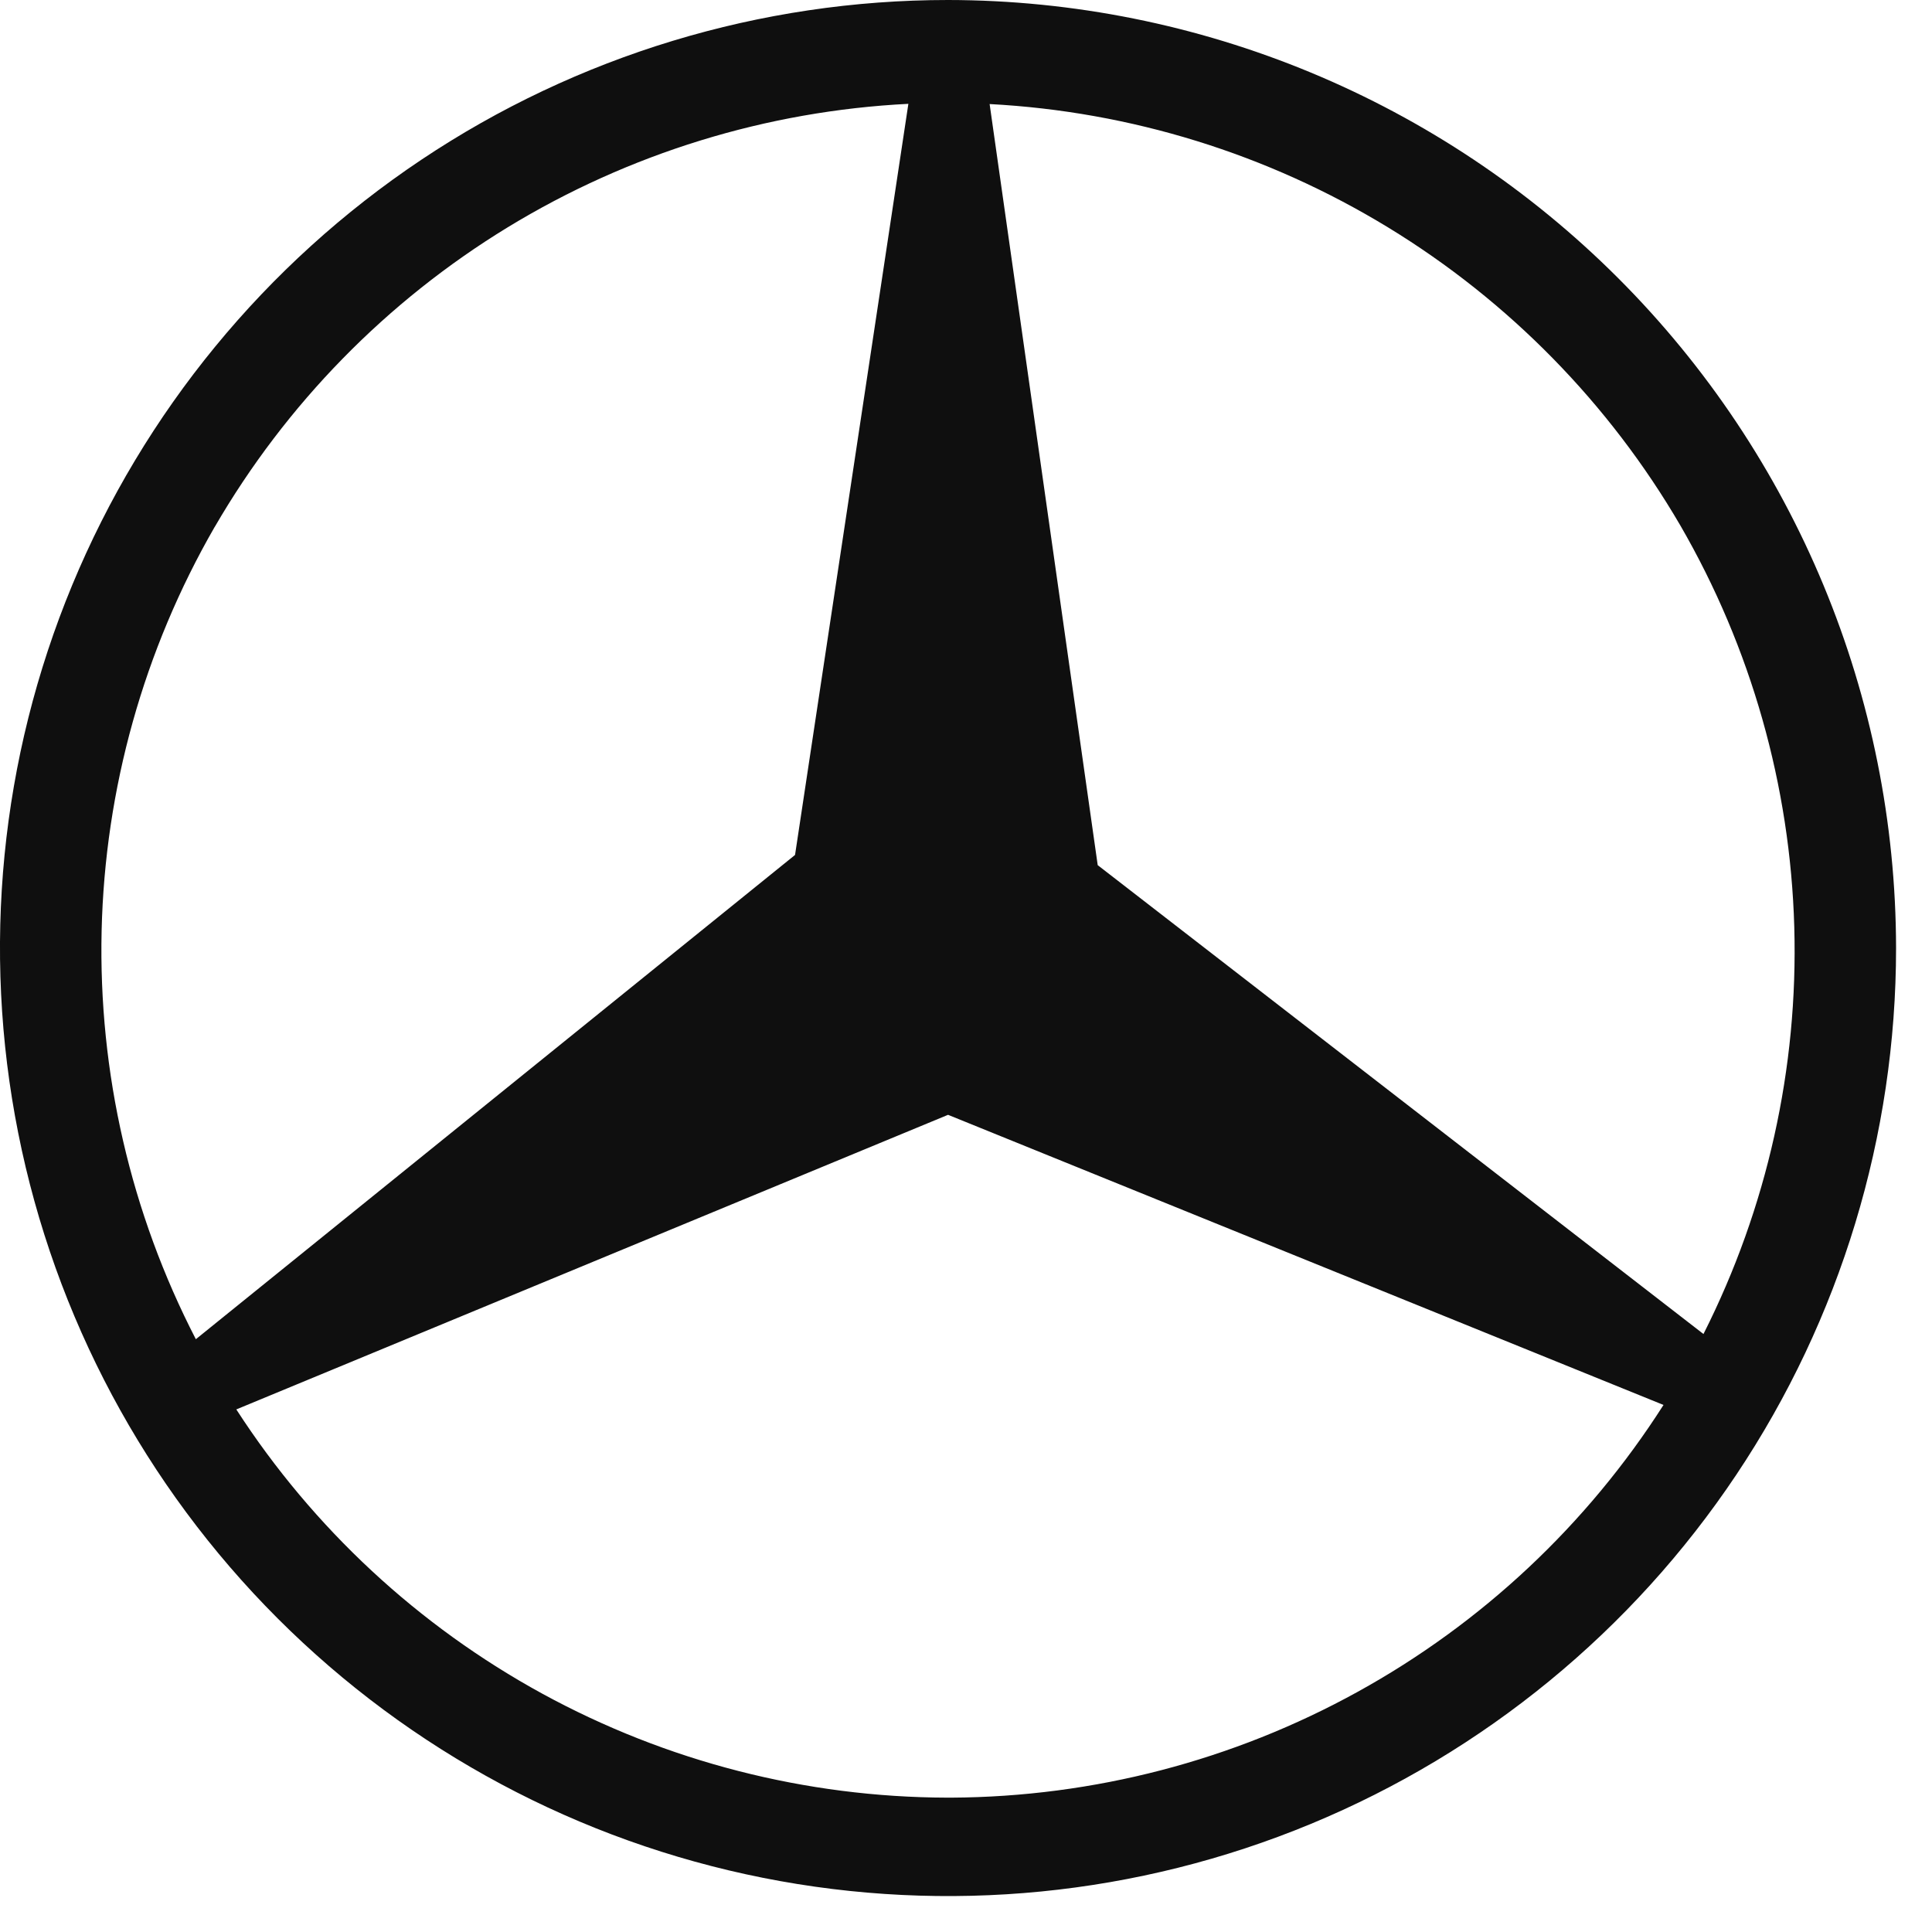 <svg xmlns="http://www.w3.org/2000/svg" width="35" height="35" viewBox="0 0 35 35" fill="none">
  <path d="M17.175 0C13.778 0 10.457 1.007 7.633 2.894C4.809 4.782 2.607 7.464 1.307 10.602C0.007 13.741 -0.333 17.194 0.33 20.525C0.993 23.857 2.628 26.917 5.03 29.319C7.432 31.721 10.492 33.357 13.824 34.019C17.156 34.682 20.609 34.342 23.747 33.042C26.885 31.742 29.568 29.541 31.455 26.716C33.342 23.892 34.349 20.572 34.349 17.175C34.343 12.621 32.532 8.256 29.313 5.037C26.093 1.817 21.728 0.006 17.175 0ZM3.89 9.546C5.18 7.322 7.005 5.456 9.199 4.117C11.394 2.779 13.889 2.01 16.456 1.881L14.403 15.488L3.548 24.261C2.368 21.975 1.782 19.431 1.841 16.86C1.901 14.289 2.605 11.774 3.889 9.546H3.89ZM30.442 9.521C31.723 11.735 32.432 14.234 32.505 16.791C32.578 19.348 32.013 21.883 30.86 24.167L19.886 15.673L17.928 1.885C20.484 2.02 22.965 2.789 25.15 4.122C27.334 5.455 29.153 7.31 30.442 9.521ZM30.136 25.452C28.752 27.621 26.846 29.409 24.592 30.651C22.339 31.894 19.81 32.552 17.237 32.566H17.158C14.596 32.559 12.076 31.912 9.827 30.684C7.578 29.455 5.672 27.685 4.281 25.533L17.175 20.196L30.136 25.452Z" fill="#0F0F0F"/>
</svg>
